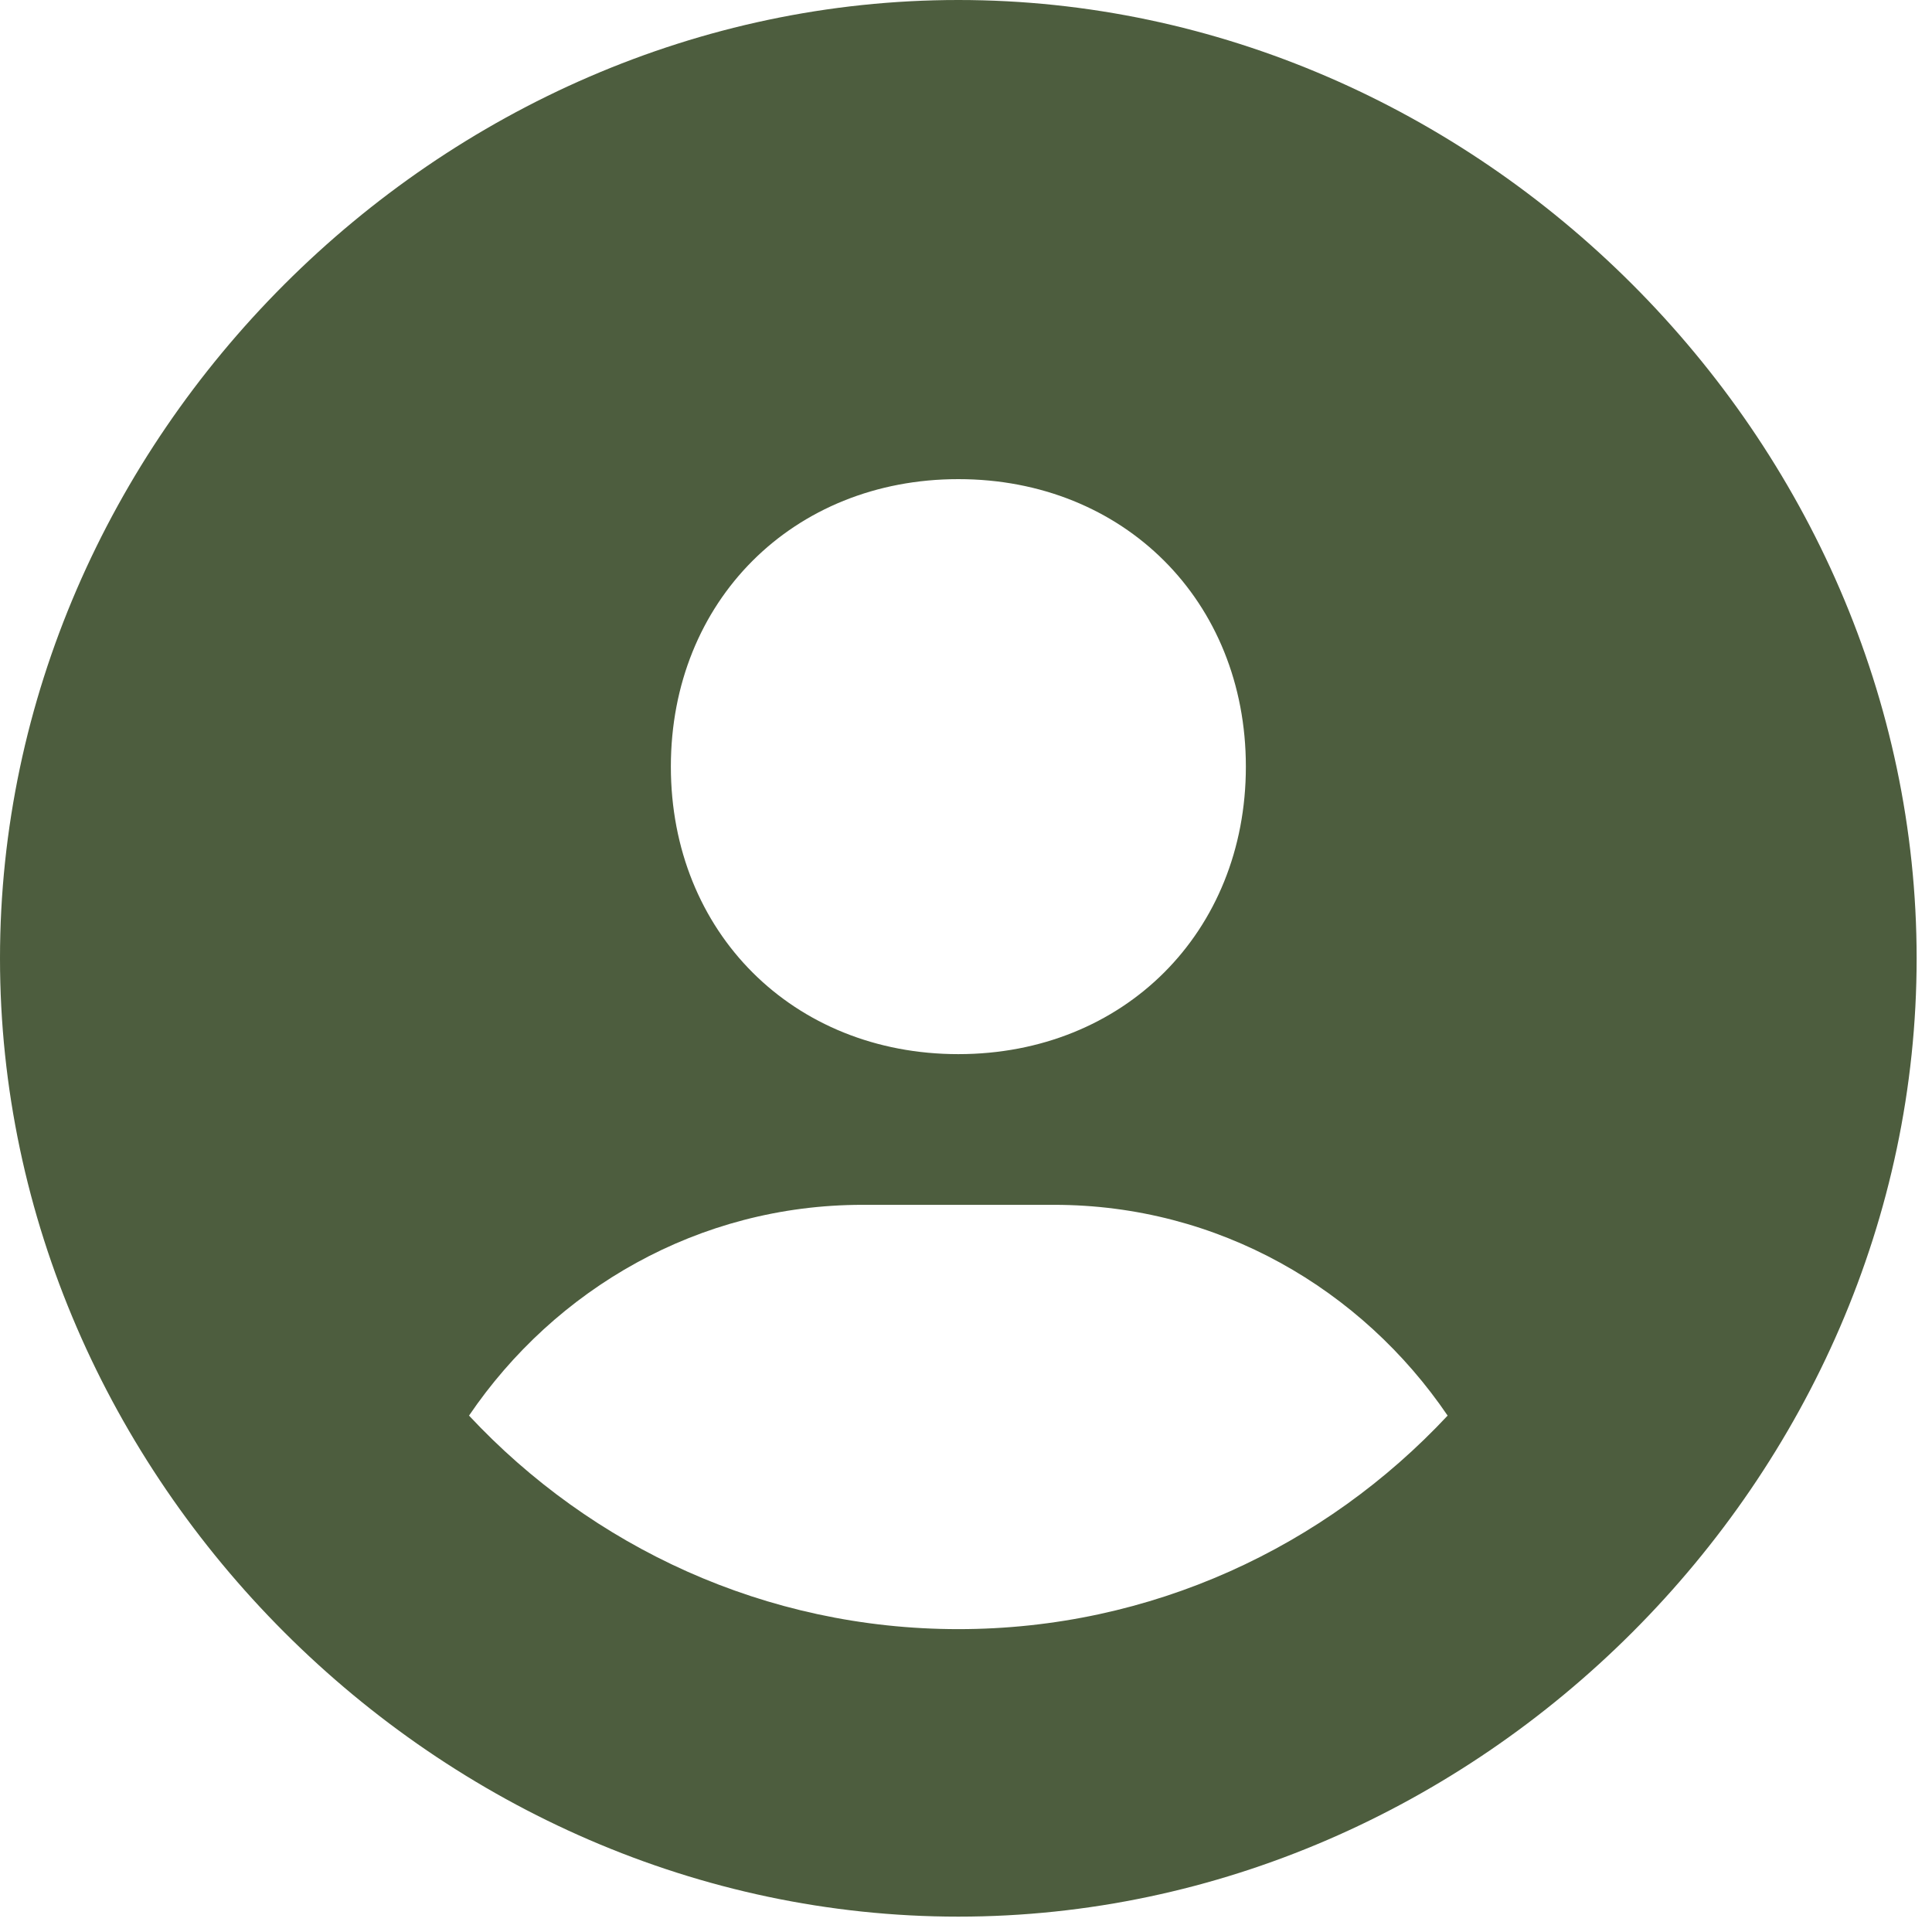 <svg width="21" height="21" viewBox="0 0 21 21" fill="none" xmlns="http://www.w3.org/2000/svg">
<path d="M10.417 0C4.77 0 0 4.77 0 10.417C0 16.064 4.77 20.833 10.417 20.833C16.064 20.833 20.833 16.064 20.833 10.417C20.833 4.77 16.064 0 10.417 0ZM10.417 5.208C12.216 5.208 13.542 6.533 13.542 8.333C13.542 10.133 12.216 11.458 10.417 11.458C8.619 11.458 7.292 10.133 7.292 8.333C7.292 6.533 8.619 5.208 10.417 5.208ZM5.098 15.387C6.032 14.012 7.591 13.096 9.375 13.096H11.458C13.244 13.096 14.801 14.012 15.735 15.387C14.404 16.812 12.516 17.708 10.417 17.708C8.318 17.708 6.429 16.812 5.098 15.387Z" fill="#4D5D3E"/>
</svg>
